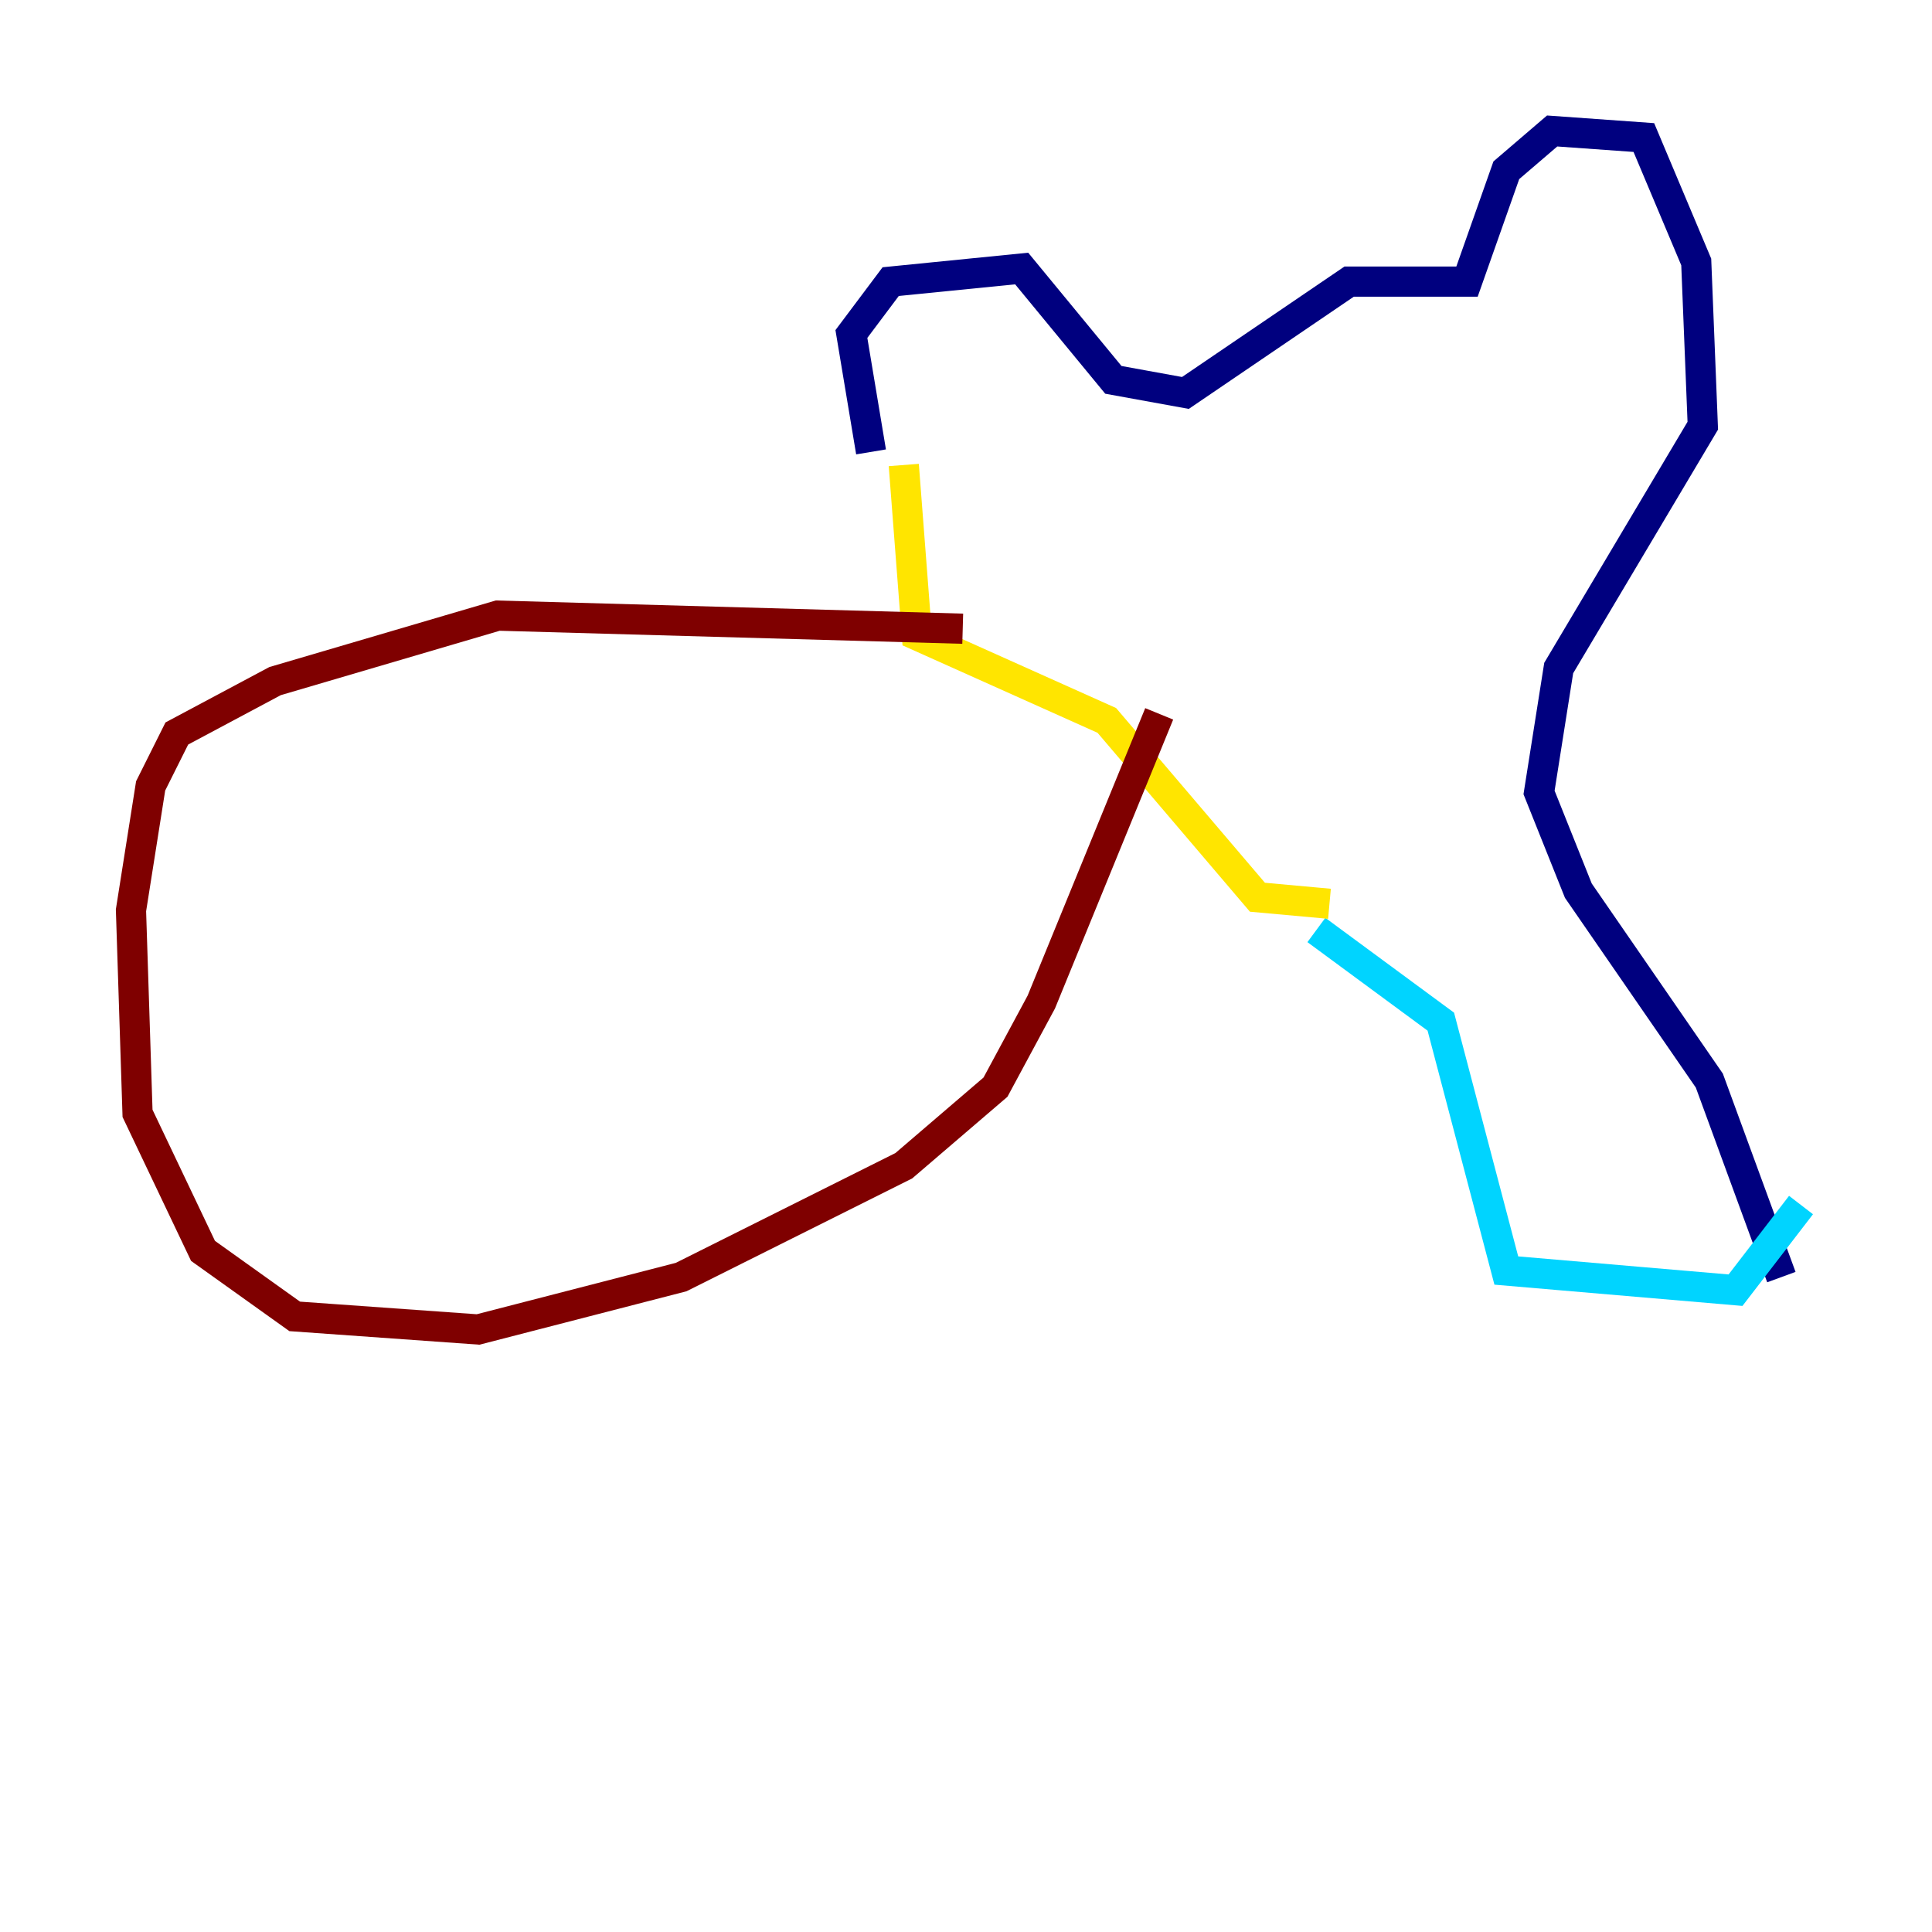 <?xml version="1.0" encoding="utf-8" ?>
<svg baseProfile="tiny" height="128" version="1.2" viewBox="0,0,128,128" width="128" xmlns="http://www.w3.org/2000/svg" xmlns:ev="http://www.w3.org/2001/xml-events" xmlns:xlink="http://www.w3.org/1999/xlink"><defs /><polyline fill="none" points="57.709,29.939 56.407,22.129 59.01,18.658 67.688,17.79 73.763,25.166 78.536,26.034 89.383,18.658 97.193,18.658 99.797,11.281 102.834,8.678 108.909,9.112 112.38,17.356 112.814,28.203 103.268,44.258 101.966,52.502 104.57,59.01 113.248,71.593 118.02,84.61" stroke="#00007f" stroke-width="2" /><polyline fill="none" points="87.214,61.614 95.458,67.688 99.797,84.176 114.983,85.478 119.322,79.837" stroke="#00d4ff" stroke-width="2" /><polyline fill="none" points="88.081,59.878 83.308,59.444 73.329,47.729 60.746,42.088 59.878,30.807" stroke="#ffe500" stroke-width="2" /><polyline fill="none" points="63.783,41.654 32.976,40.786 18.224,45.125 11.715,48.597 9.98,52.068 8.678,60.312 9.112,73.763 13.451,82.875 19.525,87.214 31.675,88.081 45.125,84.61 59.878,77.234 65.953,72.027 68.99,66.386 76.8,47.295" stroke="#7f0000" stroke-width="2" /></svg>
